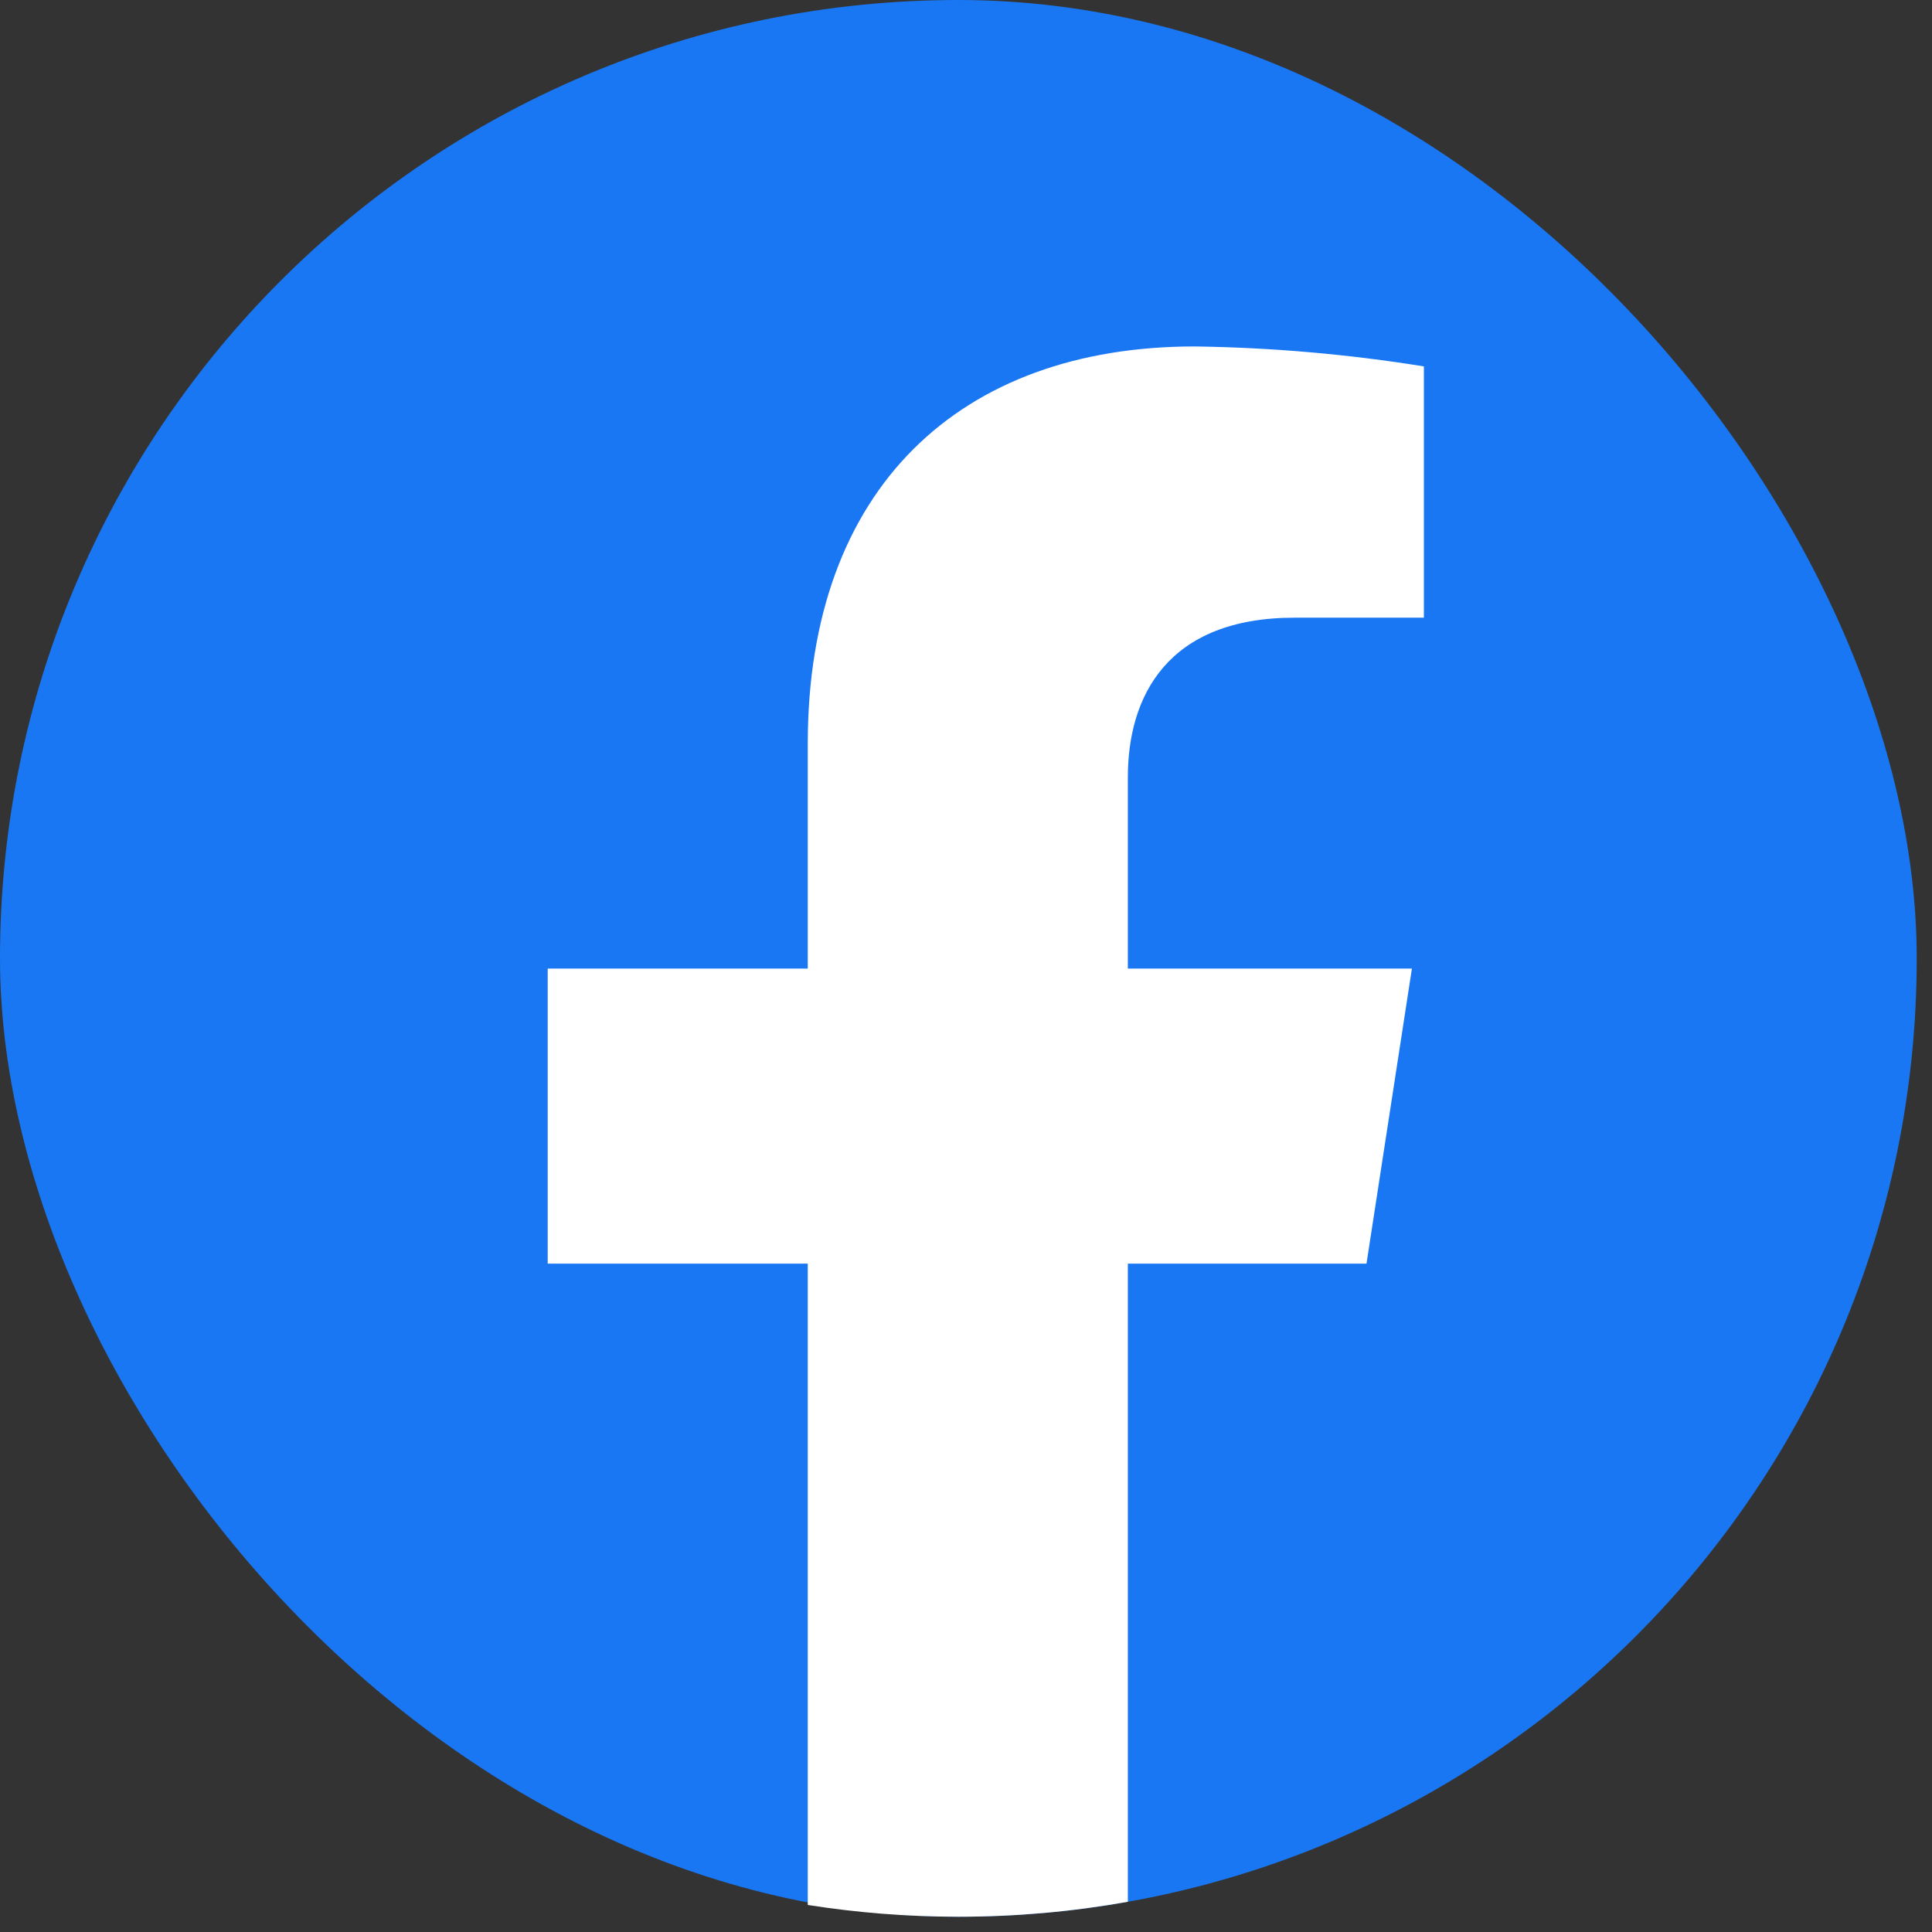 <svg width="31" height="31" viewBox="0 0 31 31" fill="none" xmlns="http://www.w3.org/2000/svg">
<rect x="0" y="0" width="31" height="31" fill="#333333" stroke="none"/>
<rect width="30.755" height="30.755" rx="15.378" fill="#1977F3"/>
<path fill-rule="evenodd" clip-rule="evenodd" d="M18.097 30.515C17.214 30.673 16.305 30.755 15.378 30.755C14.555 30.755 13.748 30.69 12.961 30.566V20.276H8.788V15.541H12.961V11.931C12.961 7.827 15.413 5.559 19.168 5.559C20.401 5.576 21.63 5.683 22.847 5.879V9.911H20.773C18.732 9.911 18.097 11.173 18.097 12.47V15.541H22.655L21.926 20.276H18.097V30.515Z" fill="white"/>
</svg>
